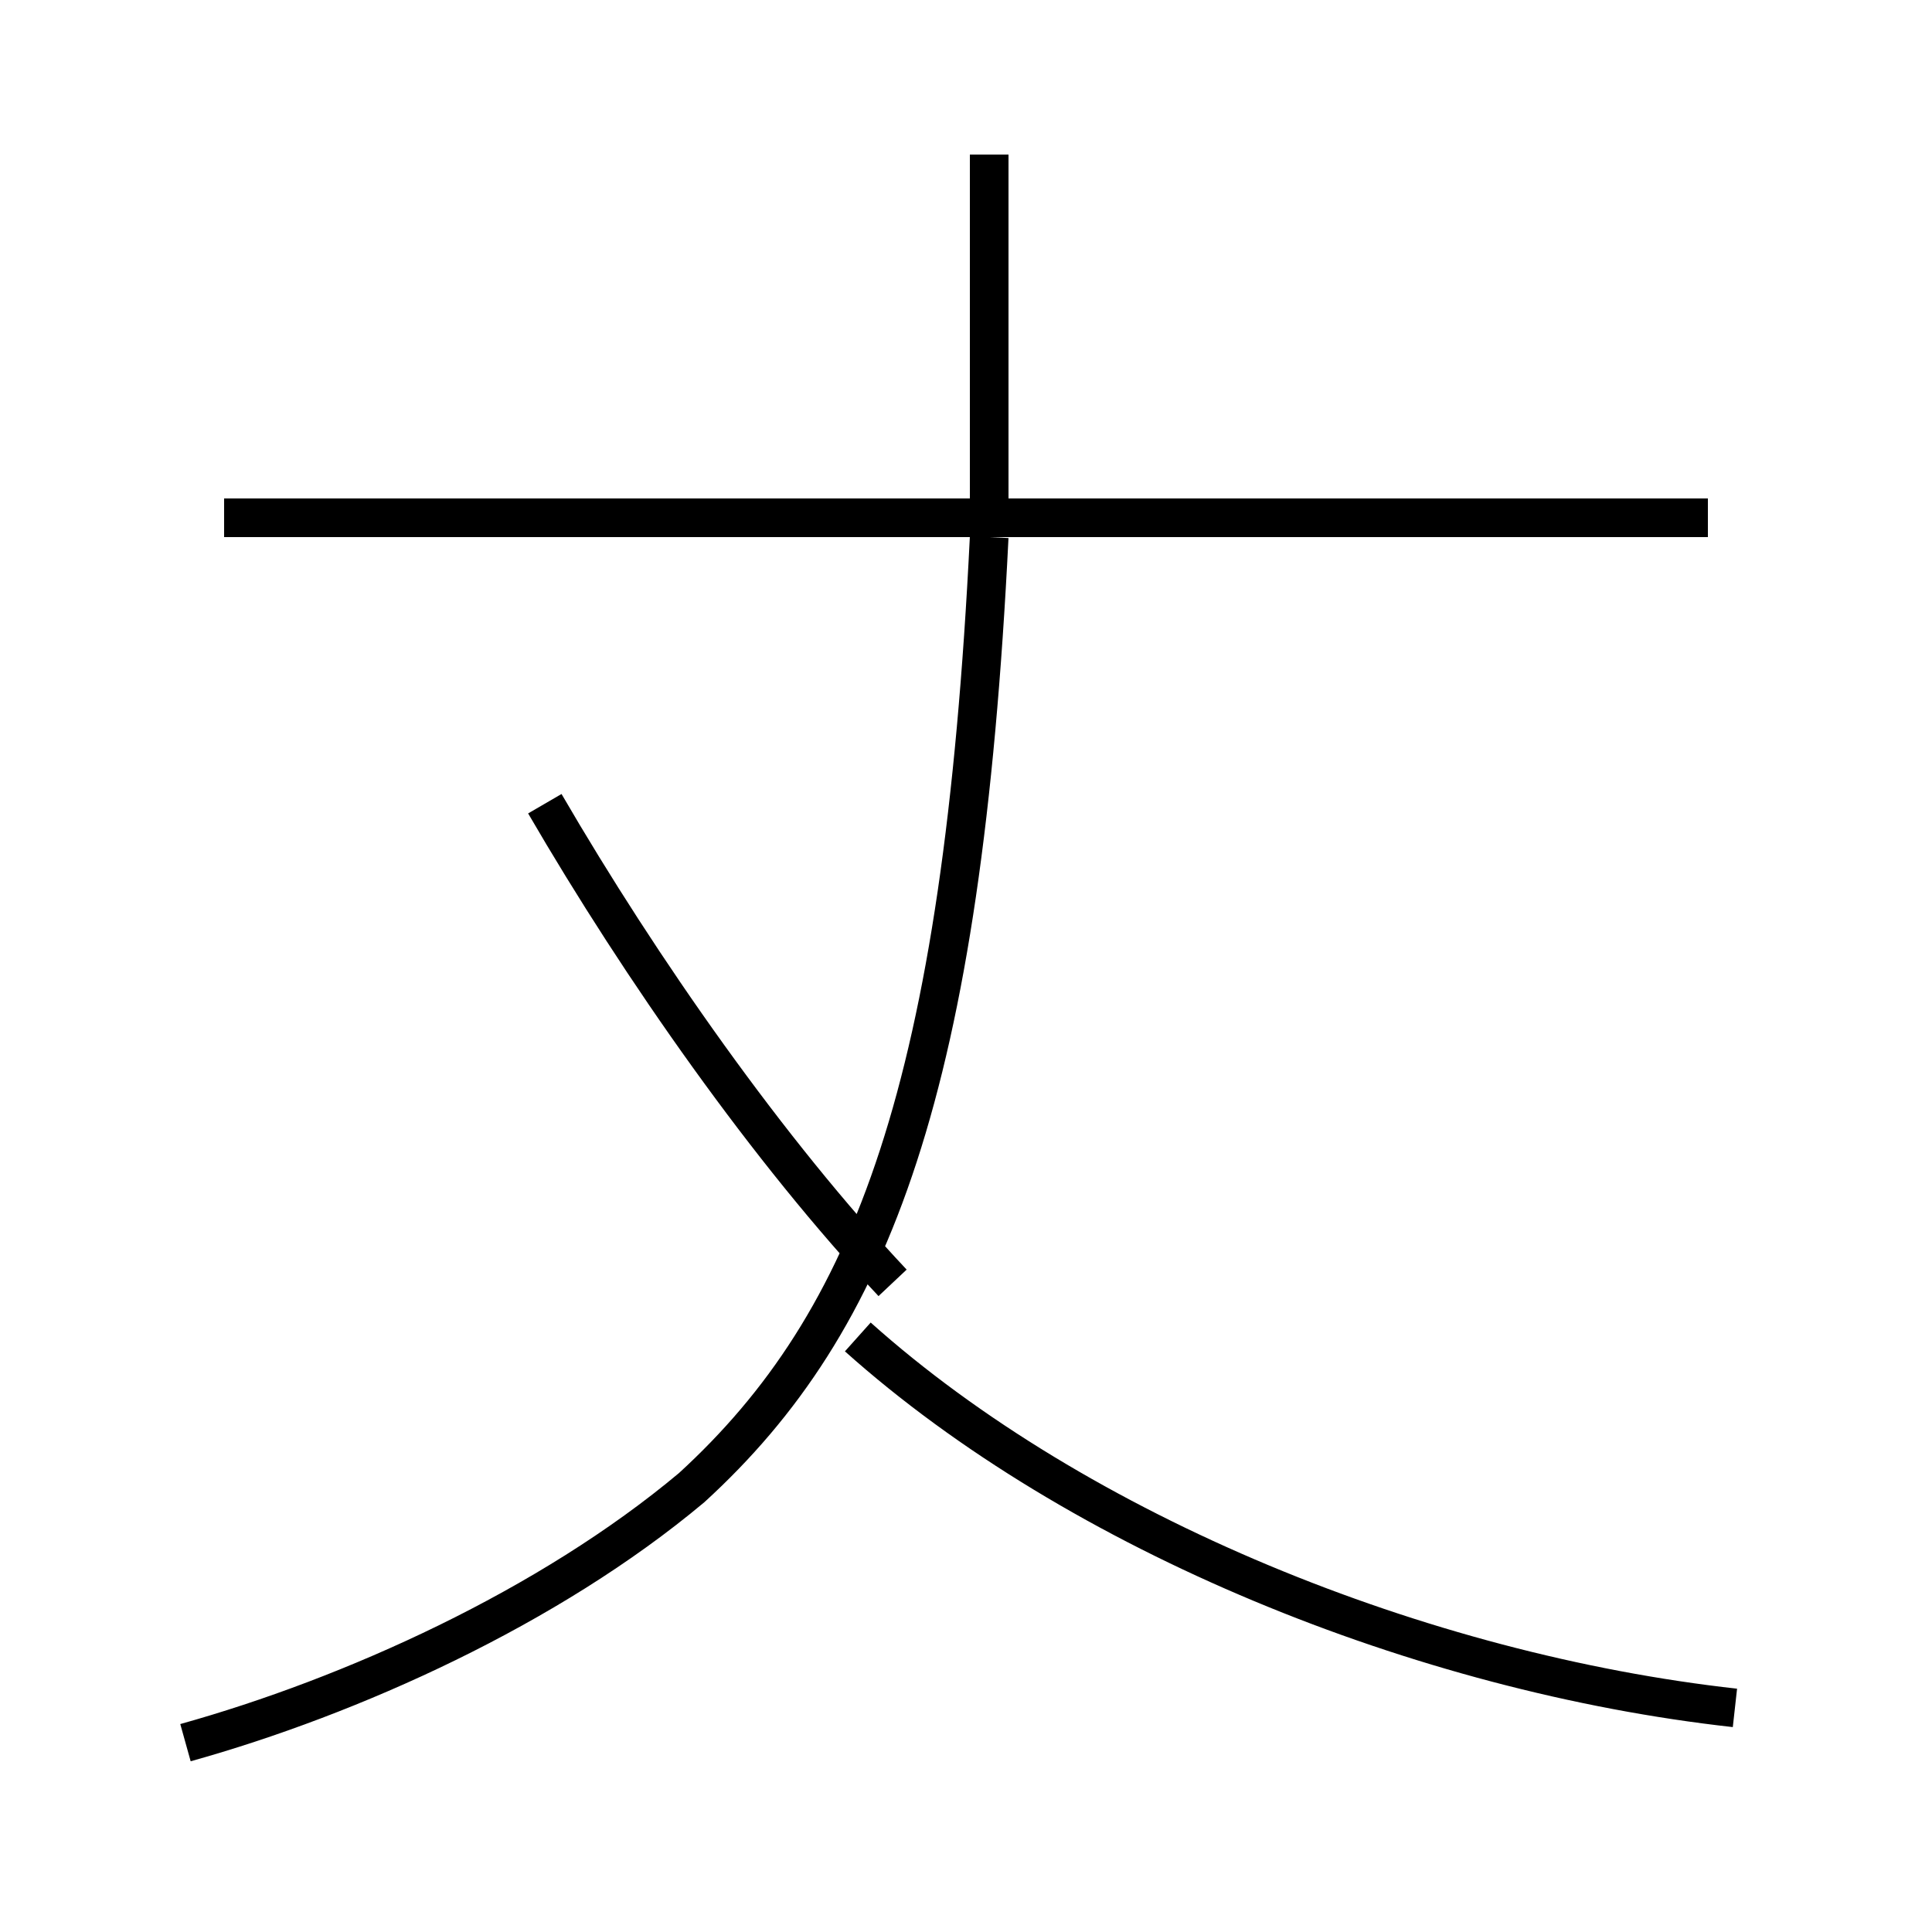 <?xml version='1.0' encoding='utf8'?>
<svg viewBox="0.0 -6.0 50.0 50.0" version="1.1" xmlns="http://www.w3.org/2000/svg">
<rect x="0.0" y="-6.0" width="50.0" height="50.0" fill="#808080" stroke="none"/>
<rect x="-1000" y="-1000" width="2000" height="2000" stroke="white" fill="white"/>
<g style="fill:white;stroke:#000000;  stroke-width:1">
<path d="M 4.8 1.1 C 9.1 -0.1 14.2 -2.4 17.9 -5.5 C 22.6 -9.8 24.9 -15.9 25.6 -30.1 M 44.9 0.2 C 36.8 -0.7 27.9 -4.3 22.2 -9.4 M 14.1 -23.2 C 16.6 -18.9 19.9 -14.2 23.1 -10.8 M 44.2 -30.6 L 5.8 -30.6 M 25.6 -30.6 L 25.6 -40.0" transform="translate(0.0, 38.0)" />
</g>
</svg>